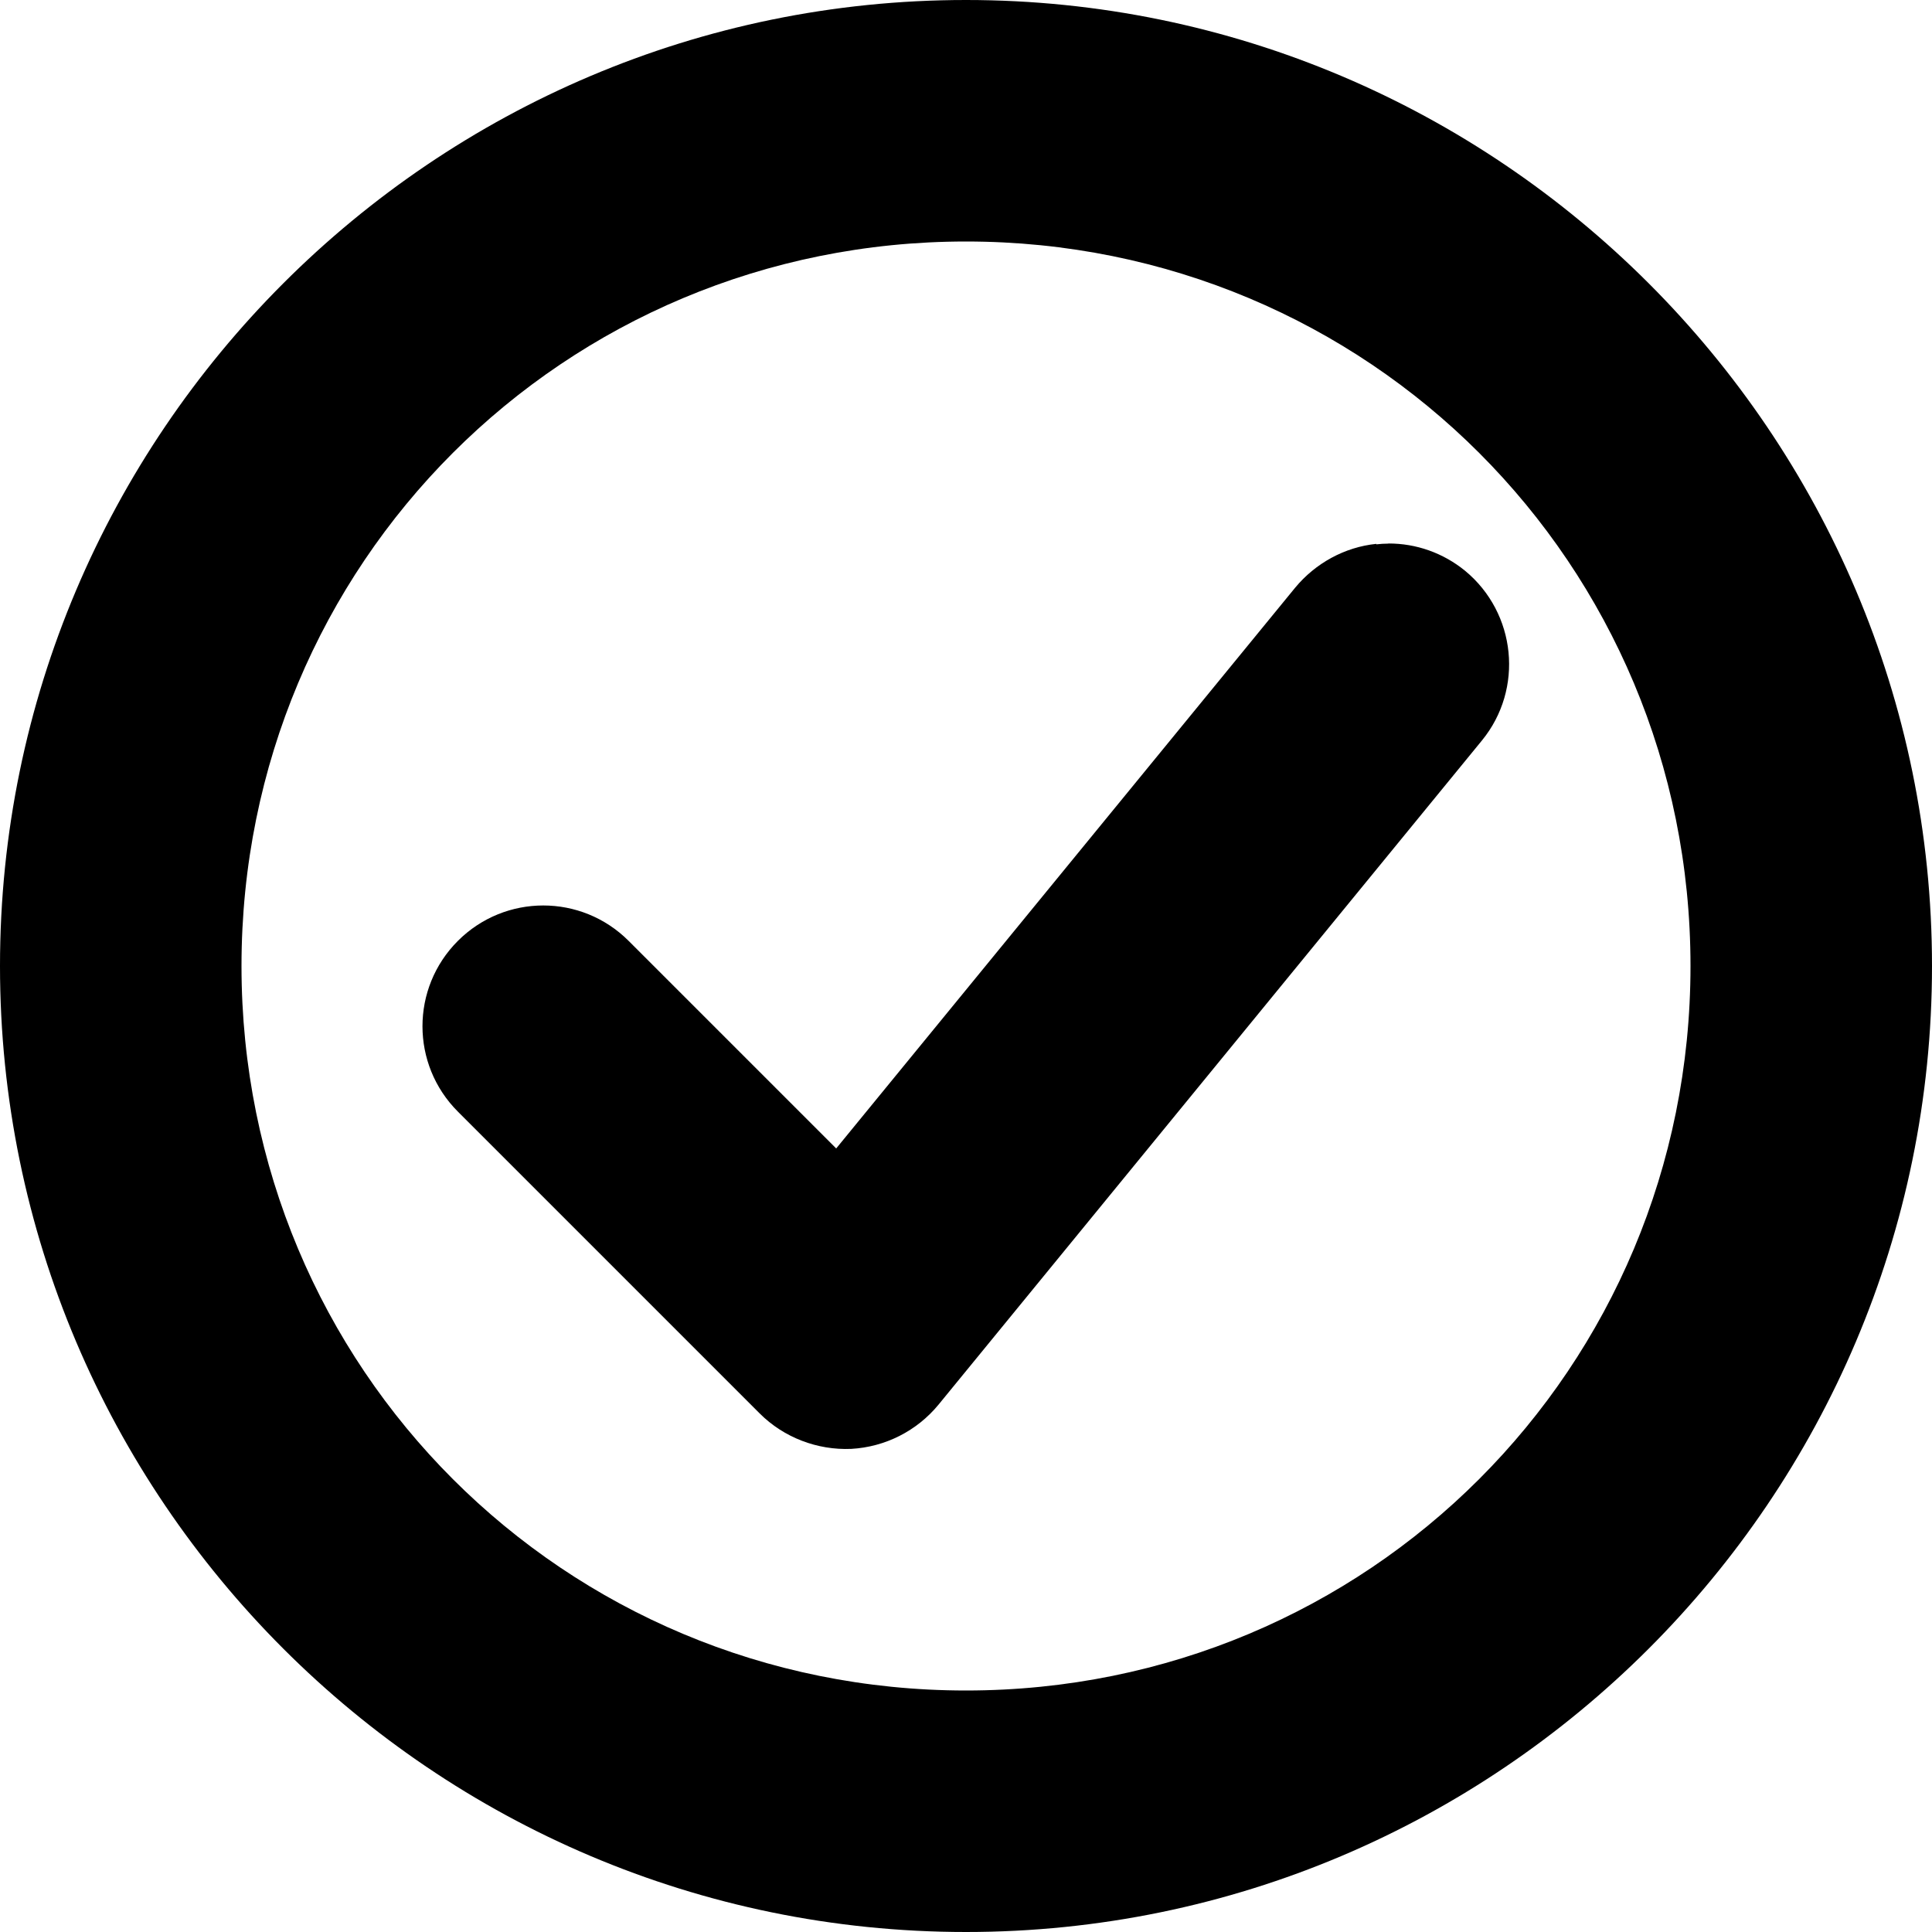 <?xml version="1.0" encoding="UTF-8"?>
<!--
  SPDX-License-Identifier: CC0-1.0
  SPDX-FileCopyrightText: 2024 GNOME Foundation, Inc.
-->
<svg width="16px" height="16px" version="1.1" viewBox="0 0 16 16" xmlns="http://www.w3.org/2000/svg">
 <path d="m8 0c-4.41 0-8 3.59-8 8 0 4.41 3.59 8 8 8 4.41 0 8-3.59 8-8 0-4.41-3.59-8-8-8zm0 2c3.332 0 6 2.668 6 6 0 3.332-2.668 6-6 6-3.332 0-6-2.668-6-6 0-3.332 2.668-6 6-6zm3.498 2.502c-0.033 1.525e-4 -0.066 0.002-0.1 0.006v-0.004c-0.262 0.027-0.504 0.16-0.672 0.363l-3.801 4.644-1.719-1.719c-0.391-0.391-1.023-0.391-1.414 0-0.391 0.391-0.391 1.023 0 1.414l2.5 2.5c0.199 0.199 0.477 0.305 0.758 0.293 0.281-0.016 0.543-0.148 0.723-0.367l4.5-5.5c0.348-0.426 0.285-1.055-0.141-1.406-0.181-0.147-0.404-0.226-0.635-0.225z"/>
</svg>
